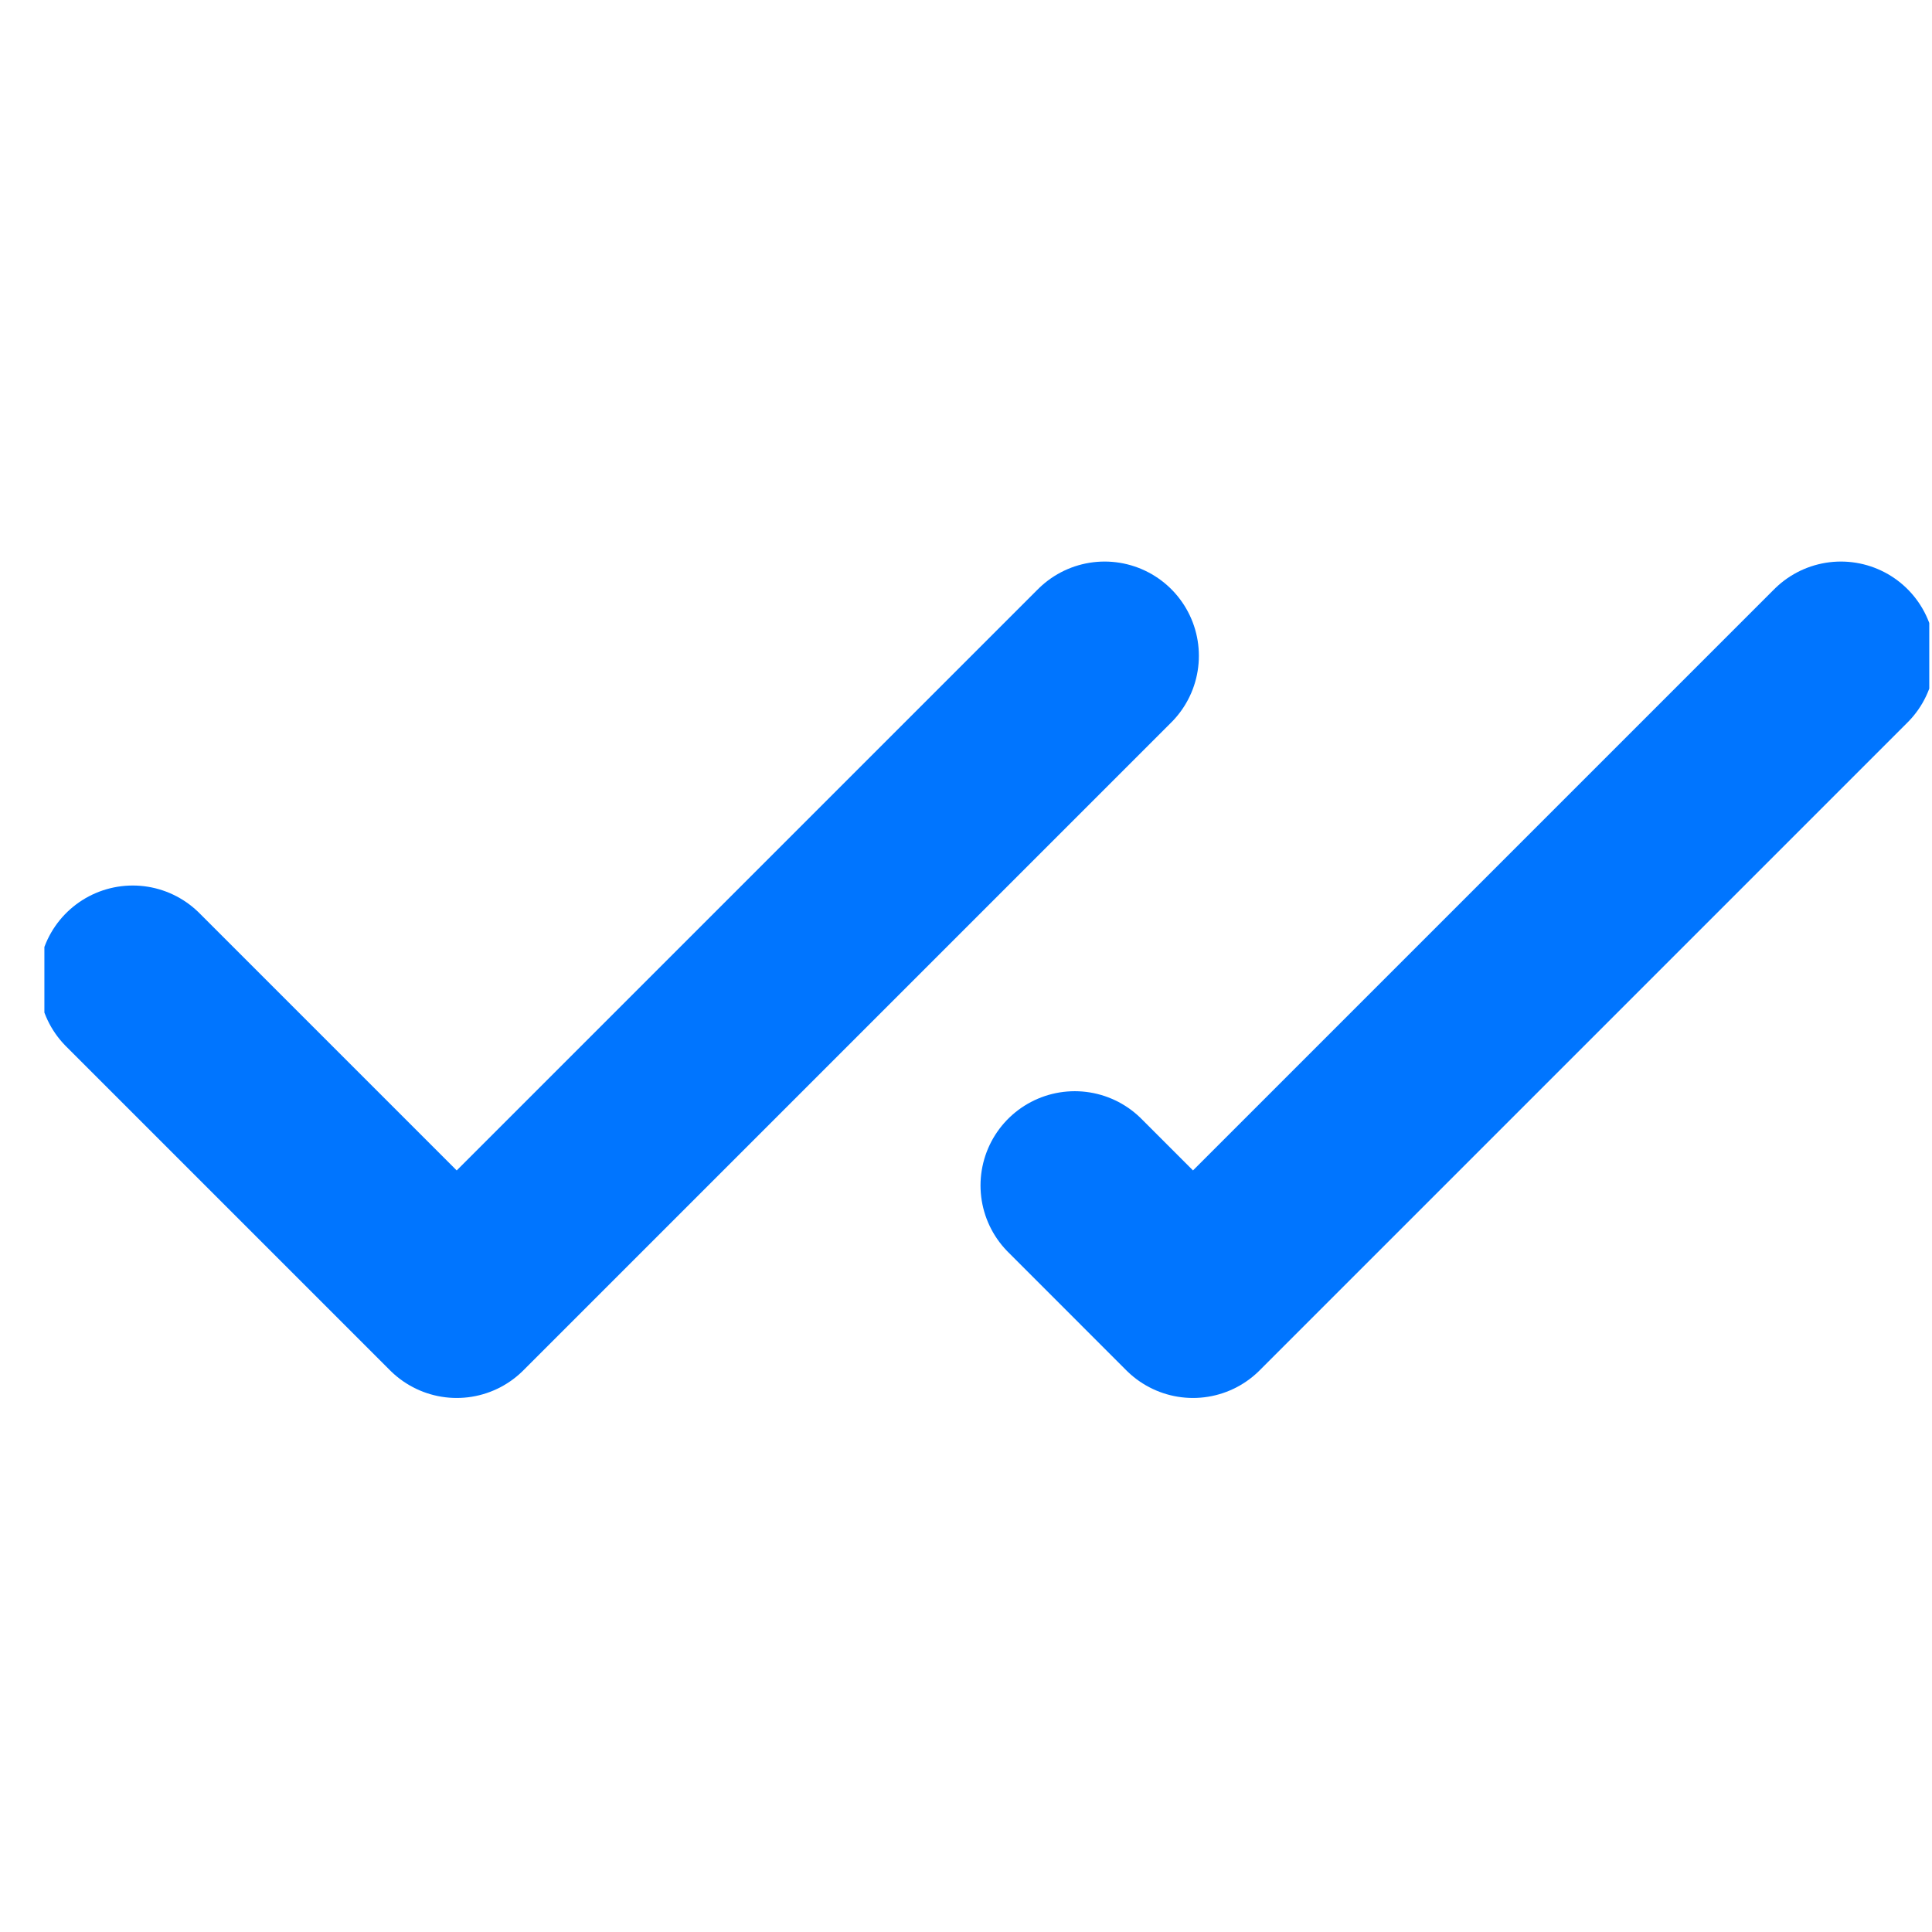 <svg width="41" height="41" viewBox="0 0 41 41" fill="none" xmlns="http://www.w3.org/2000/svg">
<g clip-path="url(#clip0)">
<path d="M23.442 13.917L9.692 27.667L2.817 20.792" stroke="#0075FF" stroke-width="4" stroke-linecap="round" stroke-linejoin="round"/>
<path d="M39.067 13.917L25.317 27.667L22.808 25.157" stroke="#0075FF" stroke-width="4" stroke-linecap="round" stroke-linejoin="round"/>
</g>
<defs>
<clipPath id="clip0">
<rect width="40" height="40" fill="white" transform="translate(0.942 0.792)"/>
</clipPath>
</defs>
</svg>

